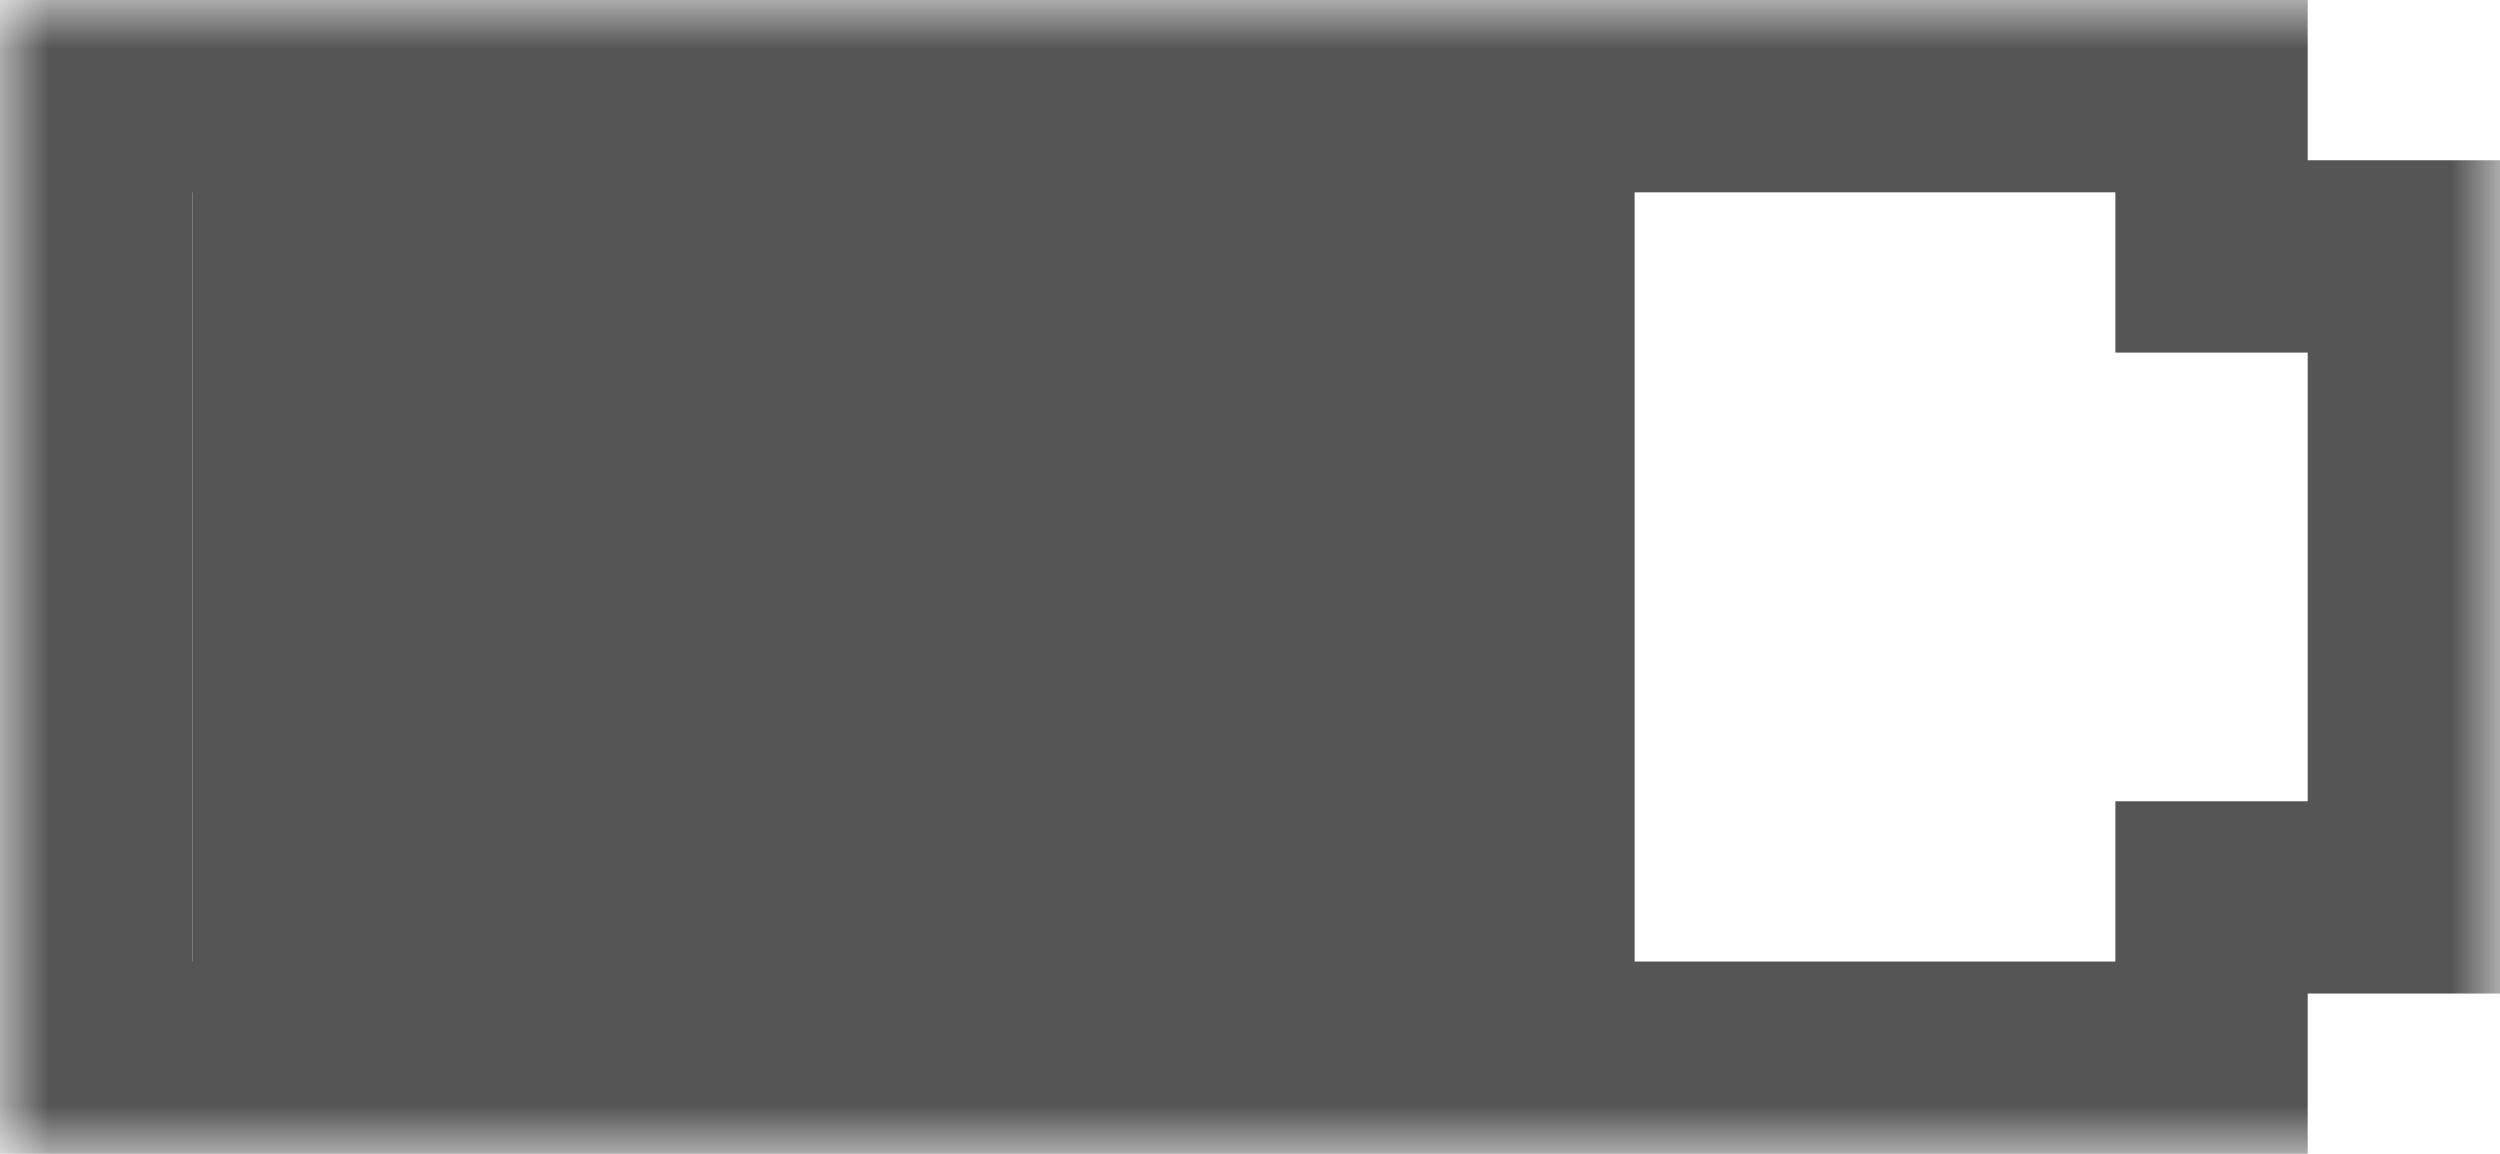 <svg width="26" height="12" viewBox="0 0 26 12" fill="none" xmlns="http://www.w3.org/2000/svg">
<mask id="path-1-outside-1" maskUnits="userSpaceOnUse" x="0" y="0" width="26" height="12" fill="black">
<rect fill="white" width="26" height="12"/>
<path fill-rule="evenodd" clip-rule="evenodd" d="M23 1H1V11H23V9.333H25V2.667H23V1Z"/>
</mask>
<path d="M1 1V0H0V1H1ZM23 1H24V0H23V1ZM1 11H0V12H1V11ZM23 11V12H24V11H23ZM23 9.333V8.333H22V9.333H23ZM25 9.333V10.333H26V9.333H25ZM25 2.667H26V1.667H25V2.667ZM23 2.667H22V3.667H23V2.667ZM1 2H23V0H1V2ZM2 11V1H0V11H2ZM23 10H1V12H23V10ZM22 9.333V11H24V9.333H22ZM25 8.333H23V10.333H25V8.333ZM24 2.667V9.333H26V2.667H24ZM23 3.667H25V1.667H23V3.667ZM22 1V2.667H24V1H22Z" fill="#555555" mask="url(#path-1-outside-1)"/>
<rect x="2" y="1.833" width="15" height="8.333" fill="#555555"/>
</svg>
